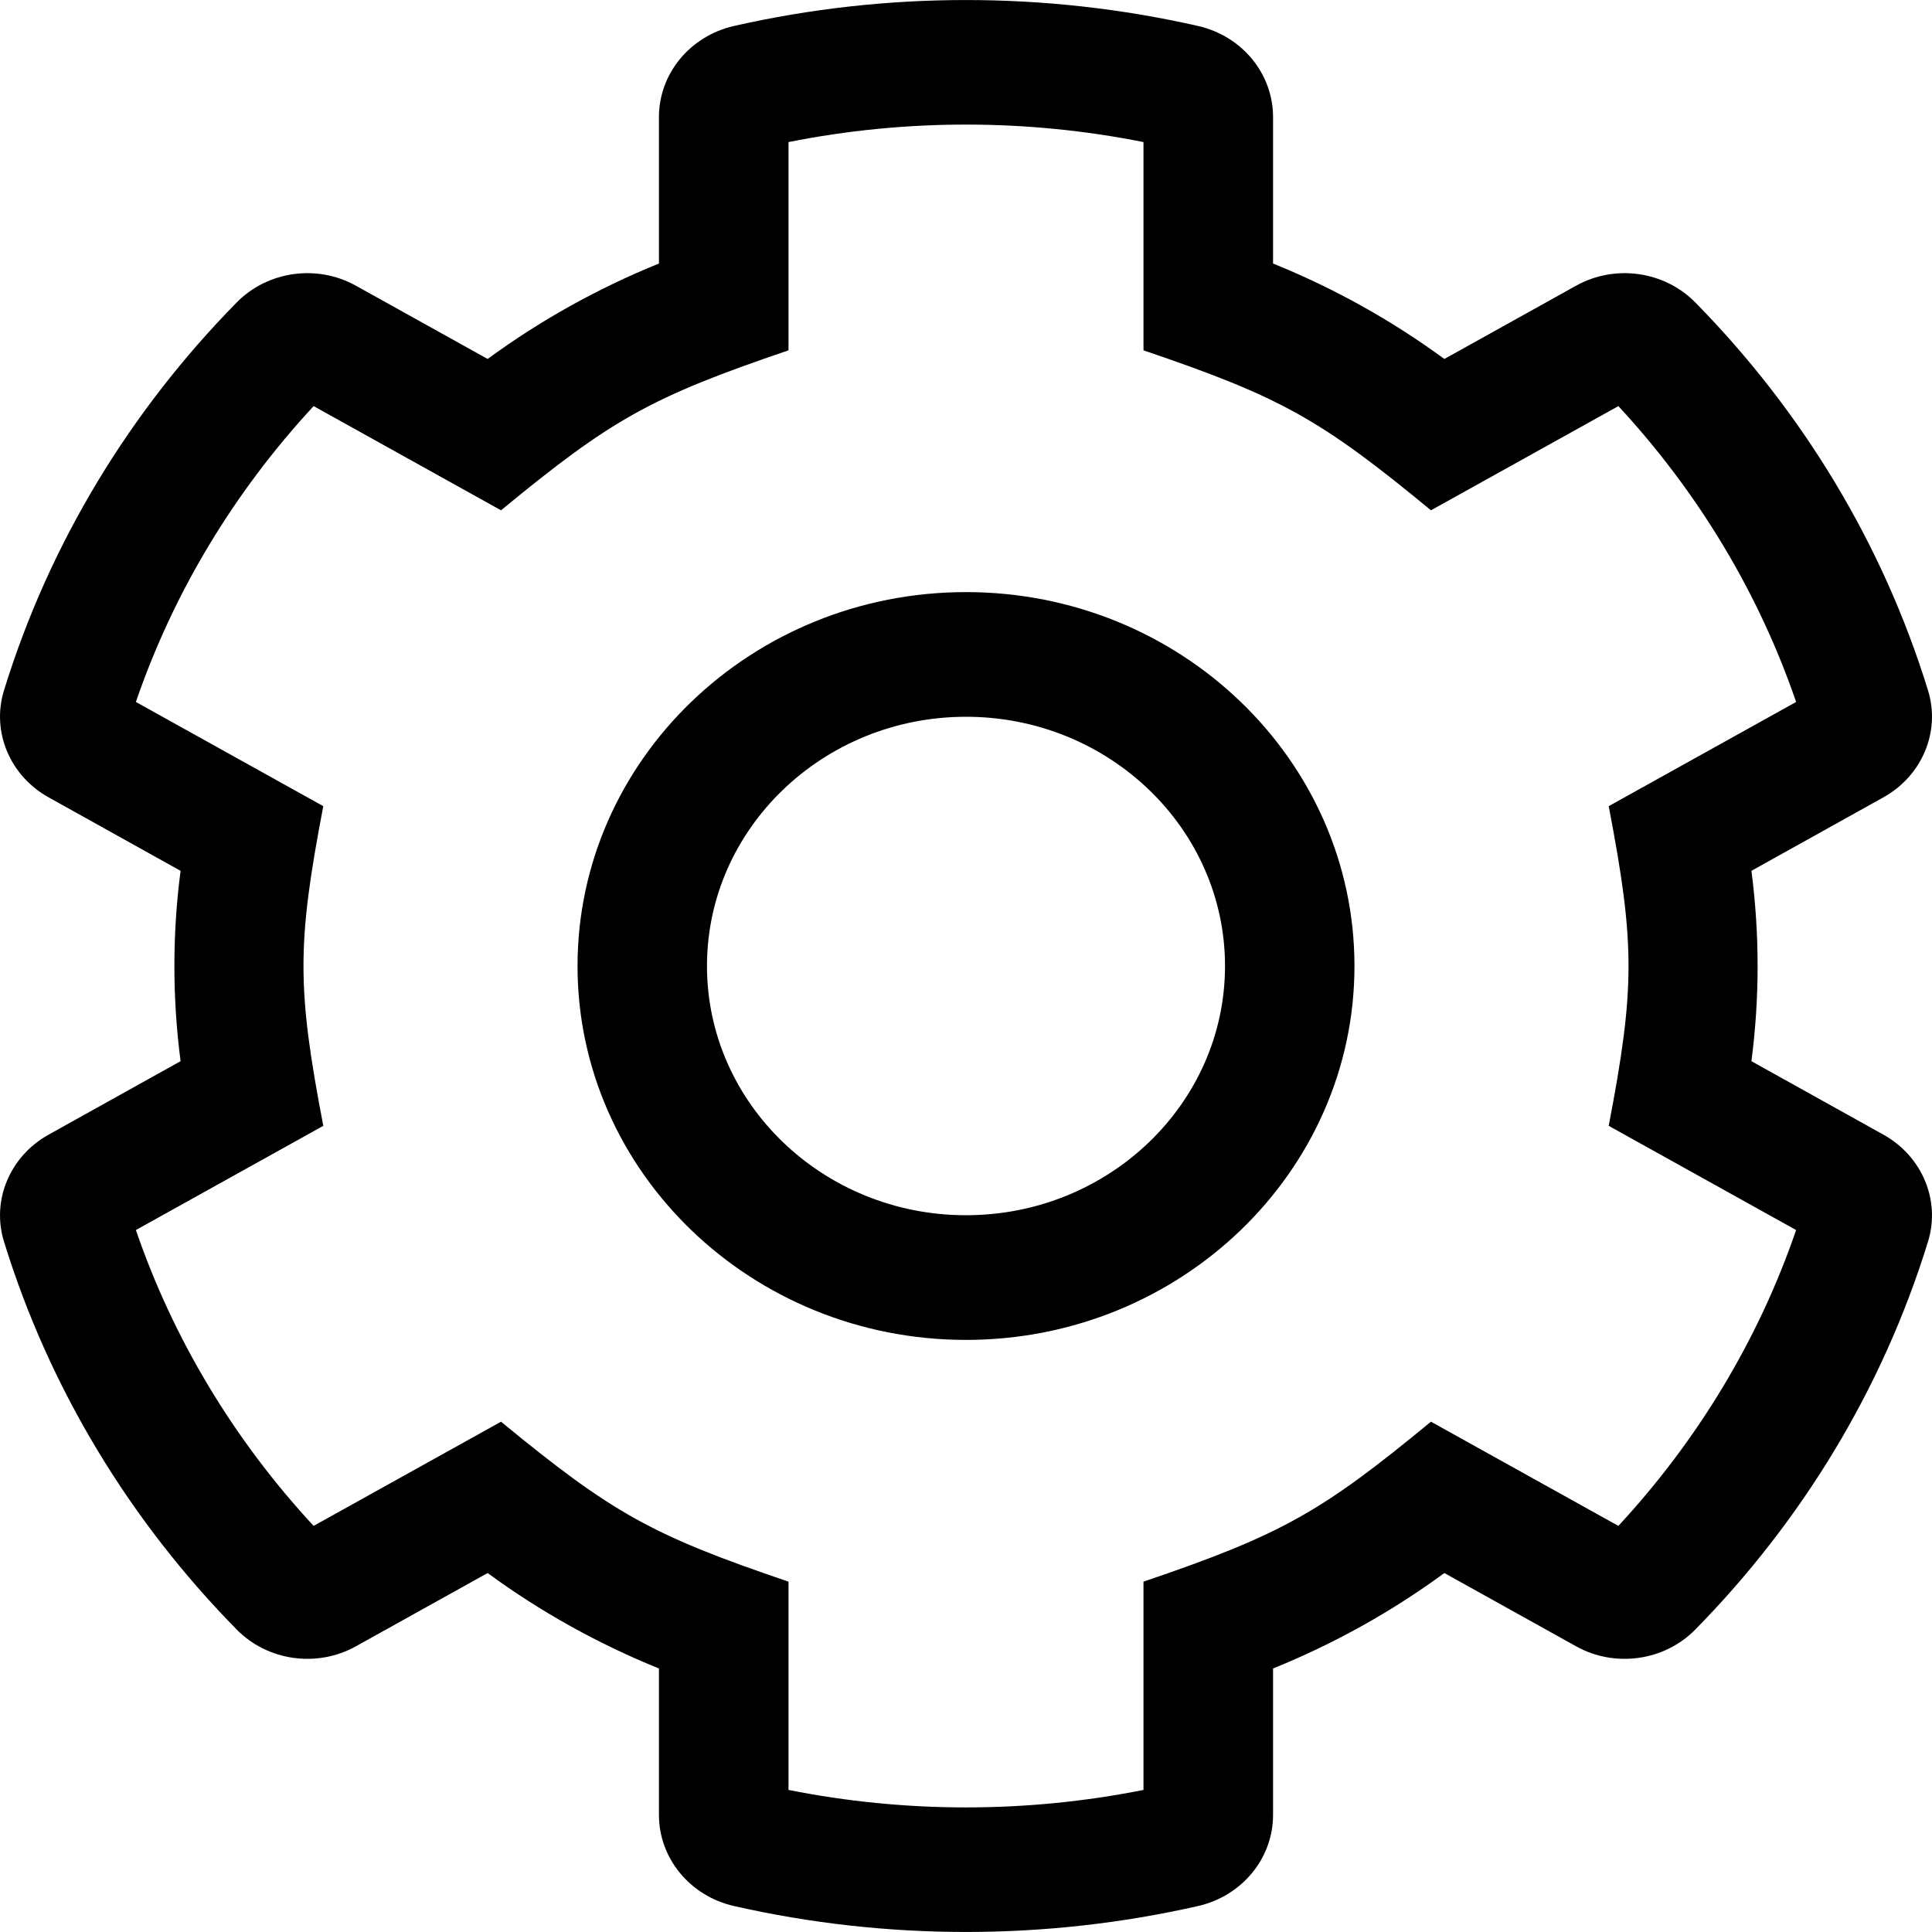 <svg width="15" height="15" viewBox="0 0 15 15" fill="none" xmlns="http://www.w3.org/2000/svg">
<path d="M14.622 8.809L13.598 8.239C13.662 7.748 13.662 7.252 13.598 6.761L14.622 6.191C14.923 6.024 15.068 5.68 14.969 5.36C14.617 4.218 13.99 3.19 13.162 2.348C12.922 2.104 12.539 2.05 12.237 2.218L11.214 2.787C10.805 2.487 10.358 2.238 9.884 2.046V0.909C9.884 0.572 9.643 0.28 9.303 0.202C8.12 -0.067 6.88 -0.067 5.697 0.202C5.357 0.28 5.116 0.572 5.116 0.909V2.046C4.642 2.238 4.195 2.487 3.786 2.787L2.763 2.218C2.461 2.05 2.078 2.104 1.838 2.348C1.01 3.19 0.383 4.218 0.031 5.36C-0.068 5.68 0.077 6.024 0.378 6.191L1.402 6.761C1.338 7.252 1.338 7.748 1.402 8.239L0.378 8.809C0.077 8.976 -0.068 9.32 0.031 9.64C0.383 10.782 1.01 11.81 1.838 12.652C2.078 12.896 2.461 12.95 2.763 12.782L3.786 12.213C4.195 12.513 4.642 12.762 5.116 12.954V14.091C5.116 14.428 5.357 14.72 5.697 14.798C6.88 15.067 8.12 15.067 9.303 14.798C9.643 14.72 9.884 14.428 9.884 14.091V12.954C10.358 12.762 10.805 12.513 11.214 12.213L12.237 12.782C12.539 12.95 12.922 12.896 13.162 12.652C13.99 11.81 14.617 10.782 14.969 9.64C15.068 9.32 14.923 8.976 14.622 8.809ZM12.565 11.847L11.11 11.038C10.262 11.736 9.961 11.912 8.878 12.28V13.897C7.969 14.078 7.031 14.078 6.122 13.897V12.28C5.066 11.921 4.76 11.754 3.89 11.038L2.435 11.847C1.816 11.179 1.345 10.396 1.055 9.55L2.51 8.741C2.305 7.67 2.305 7.331 2.51 6.259L1.055 5.45C1.345 4.604 1.816 3.821 2.435 3.153L3.89 3.962C4.75 3.253 5.054 3.083 6.122 2.72V1.103C7.031 0.922 7.969 0.922 8.878 1.103V2.72C9.946 3.083 10.25 3.253 11.11 3.962L12.565 3.153C13.184 3.821 13.655 4.604 13.945 5.45L12.49 6.259C12.695 7.33 12.695 7.67 12.49 8.741L13.945 9.55C13.655 10.396 13.184 11.179 12.565 11.847ZM7.5 4.597C5.837 4.597 4.484 5.899 4.484 7.5C4.484 9.101 5.837 10.403 7.5 10.403C9.163 10.403 10.516 9.101 10.516 7.5C10.516 5.899 9.163 4.597 7.5 4.597ZM7.5 9.435C6.391 9.435 5.489 8.567 5.489 7.5C5.489 6.433 6.391 5.565 7.5 5.565C8.609 5.565 9.511 6.433 9.511 7.5C9.511 8.567 8.609 9.435 7.5 9.435Z" fill="black"/>
</svg>
